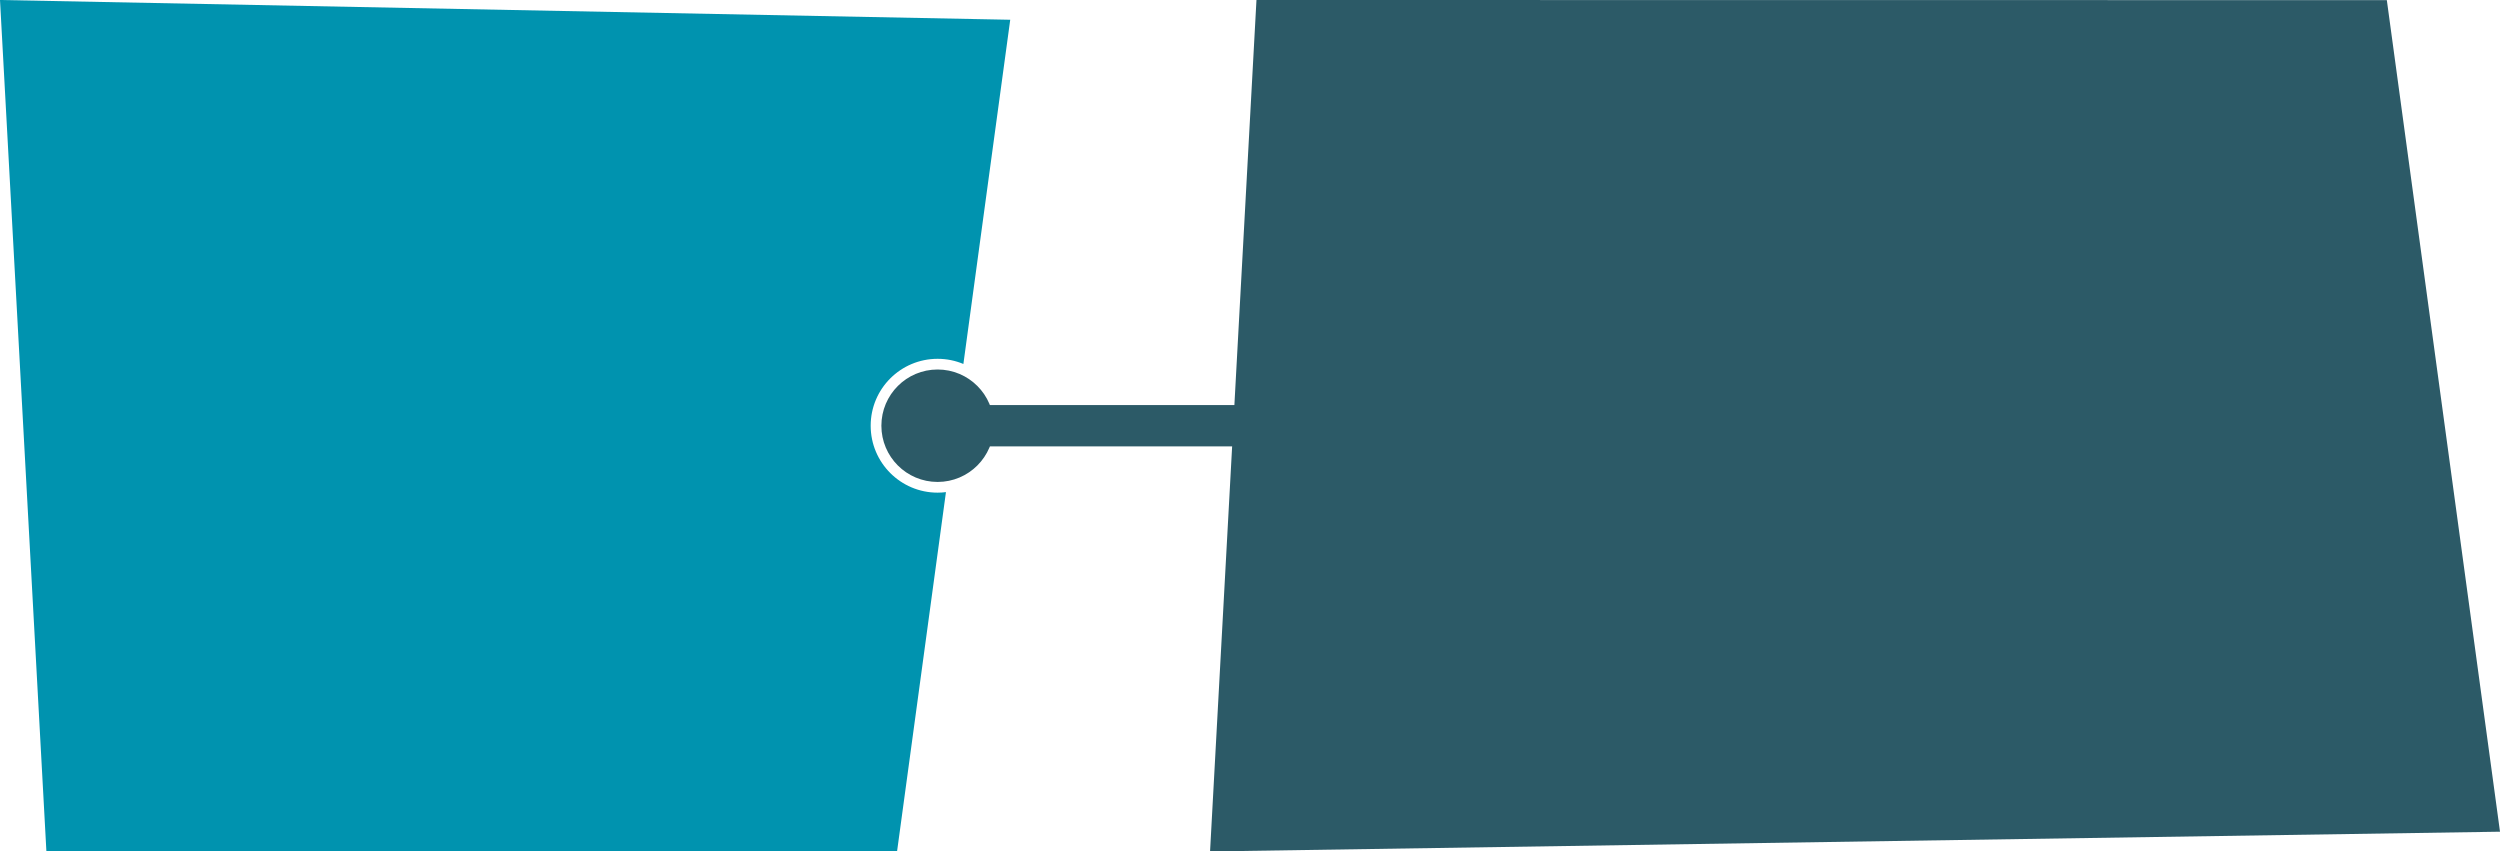 <?xml version="1.0" encoding="utf-8"?>
<!-- Generator: Adobe Illustrator 16.0.0, SVG Export Plug-In . SVG Version: 6.00 Build 0)  -->
<!DOCTYPE svg PUBLIC "-//W3C//DTD SVG 1.1//EN" "http://www.w3.org/Graphics/SVG/1.1/DTD/svg11.dtd">
<svg version="1.1" id="Capa_1" xmlns="http://www.w3.org/2000/svg" xmlns:xlink="http://www.w3.org/1999/xlink" x="0px" y="0px"
	 width="968.125px" height="329.73px" viewBox="0 0 968.125 329.73" enable-background="new 0 0 968.125 329.73"
	 xml:space="preserve">
<g>
	<path fill="#0093AF" d="M337.17,164.86c0,14.31,11.6,25.92,25.92,25.92c1.09,0,2.17-0.07,3.23-0.21l-18.93,139.1l-329.42,0.061L0,0
		l391.211,7.65l-18.141,133.3c-3.07-1.29-6.439-2-9.98-2C348.77,138.95,337.17,150.55,337.17,164.86z"/>
	<polygon fill="#2C5A67" points="968.125,322.075 468.594,329.726 486.568,0 924.299,0.051 	"/>
	<circle fill="#2C5A67" cx="363.086" cy="164.861" r="21.771"/>
	<g>
		<rect x="363.086" y="156.862" fill="#2C5A67" width="120.904" height="16"/>
	</g>
</g>
</svg>
